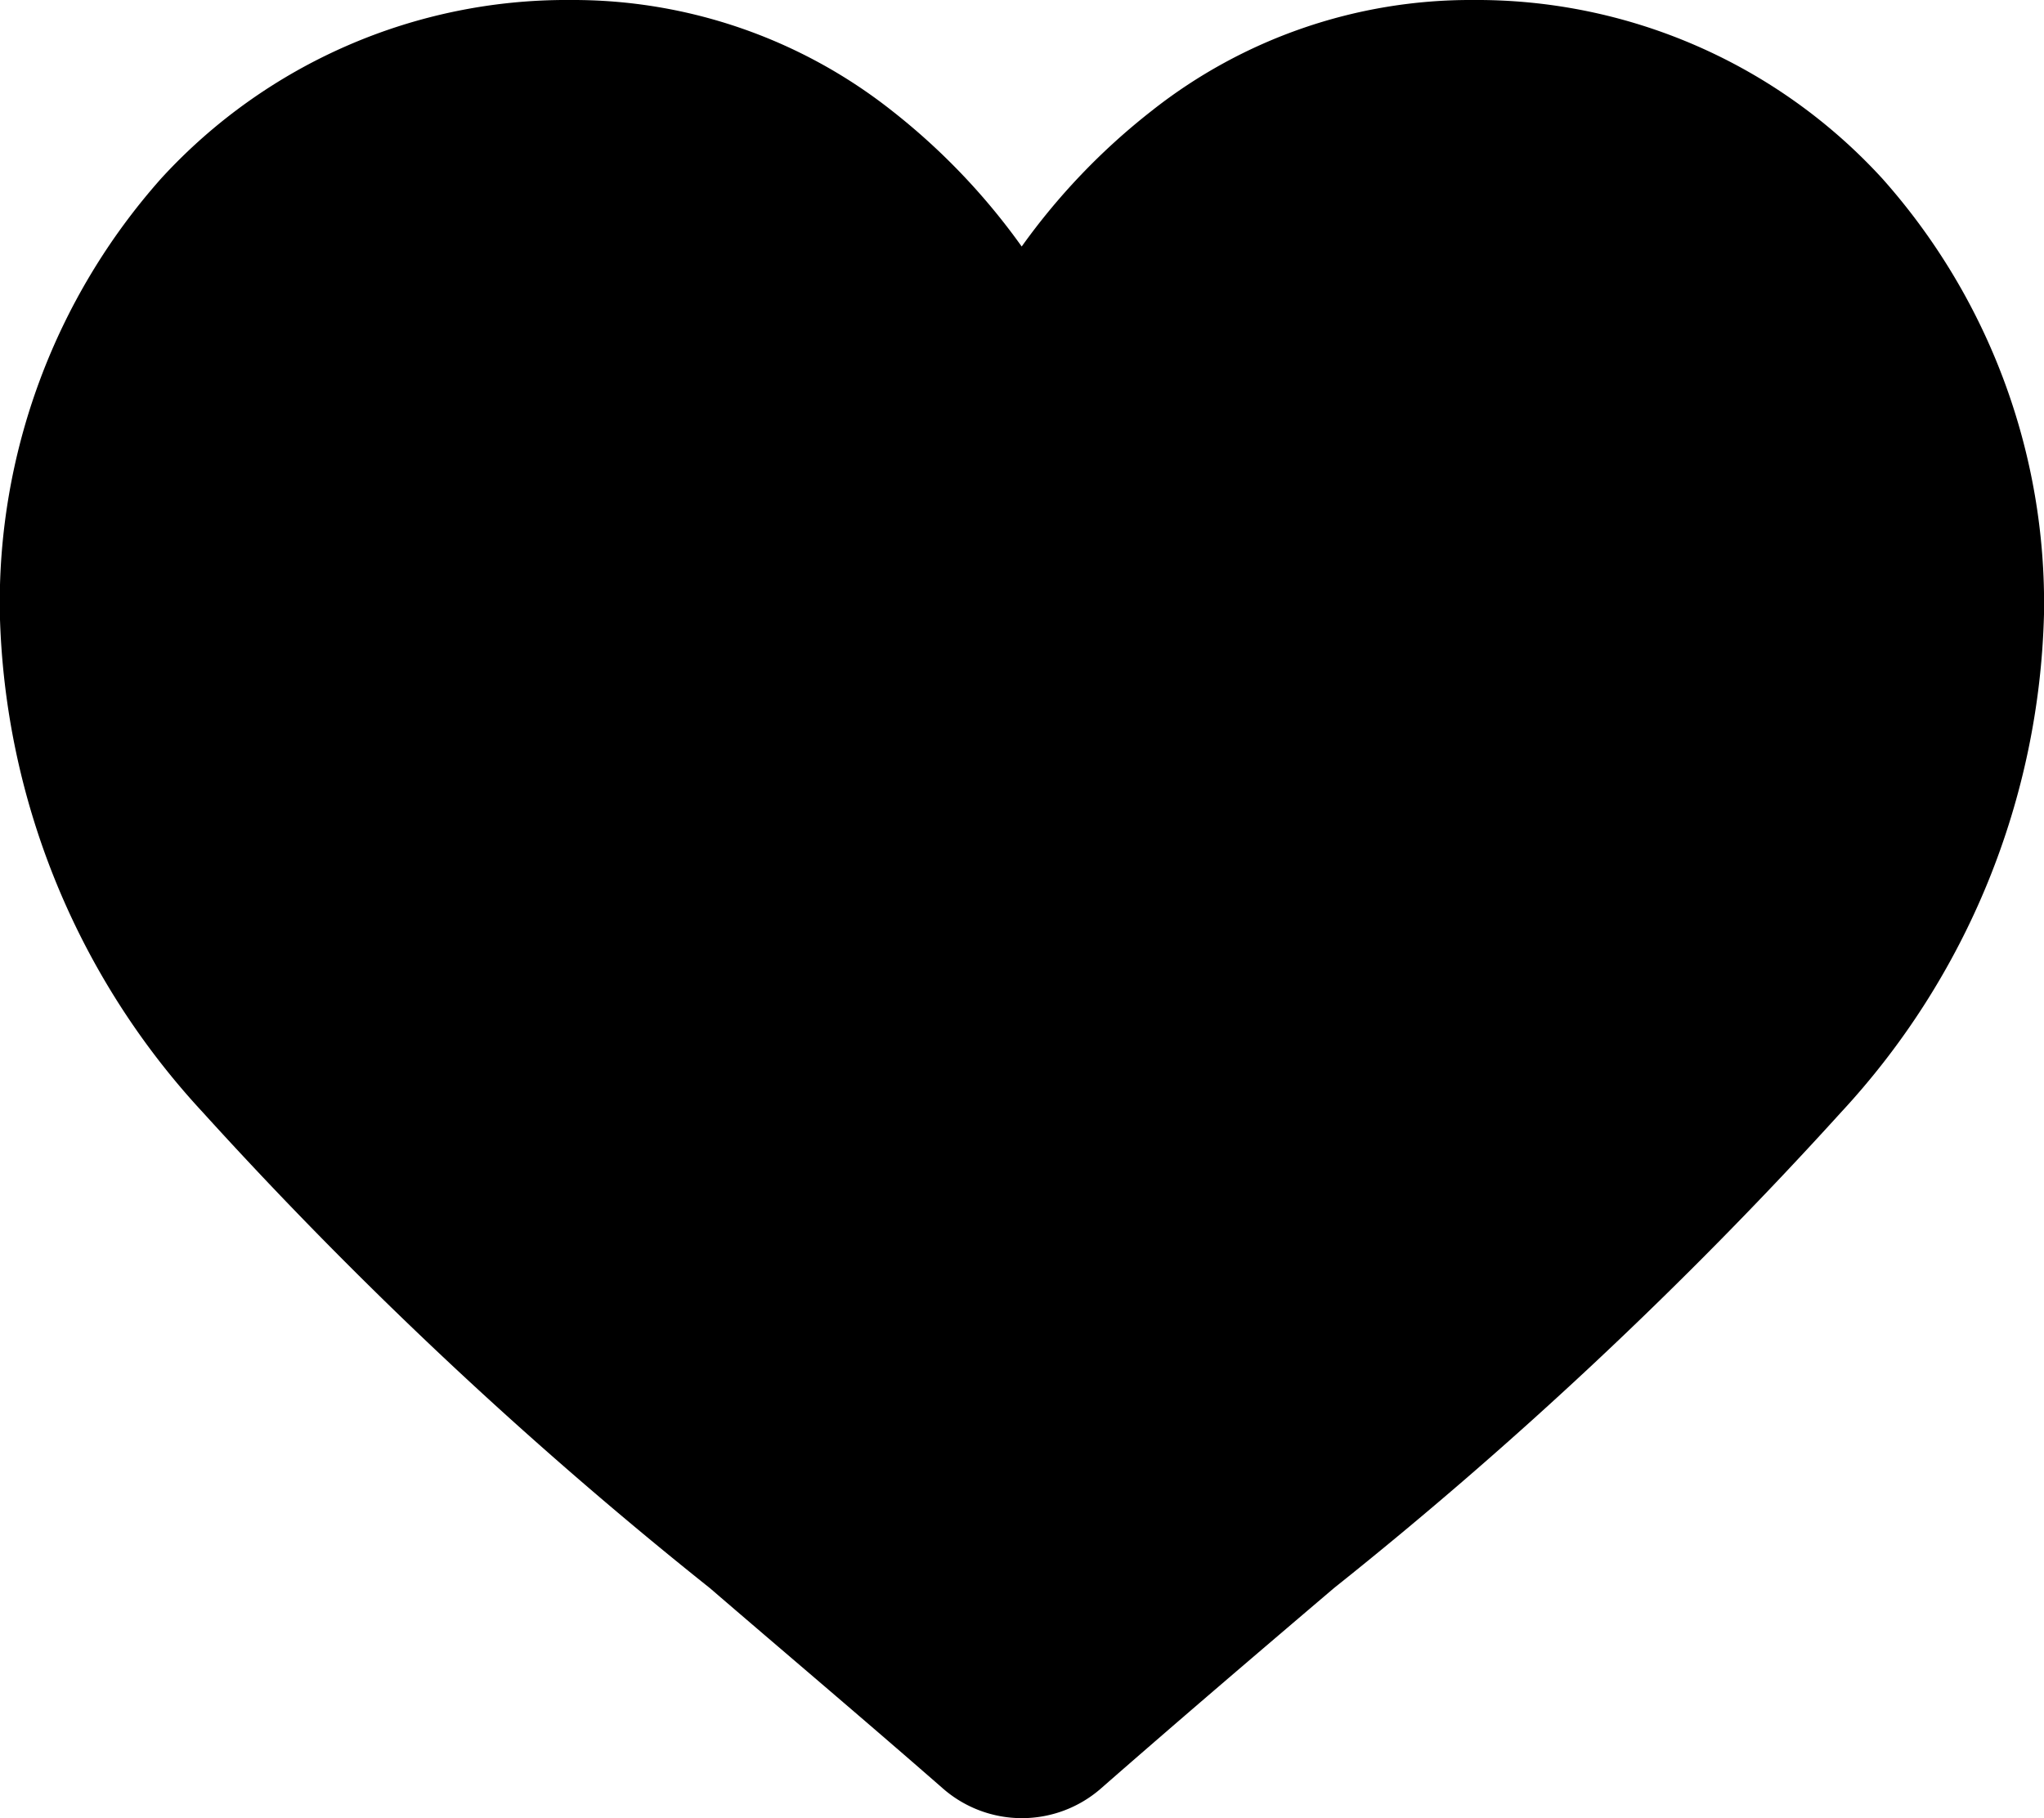 <svg xmlns="http://www.w3.org/2000/svg" width="13.488" height="12" viewBox="0 0 13.488 12"><path d="M12.418,1.174A3.627,3.627,0,0,0,9.721,0,3.393,3.393,0,0,0,7.6.732a4.336,4.336,0,0,0-.857.895A4.334,4.334,0,0,0,5.888.732,3.393,3.393,0,0,0,3.768,0a3.627,3.627,0,0,0-2.7,1.174A4.216,4.216,0,0,0,0,4.054,5.02,5.02,0,0,0,1.338,7.34a28.526,28.526,0,0,0,3.349,3.143c.464.4.99.844,1.536,1.321a.792.792,0,0,0,1.043,0c.546-.478,1.072-.926,1.537-1.322A28.51,28.51,0,0,0,12.151,7.34a5.02,5.02,0,0,0,1.338-3.286,4.216,4.216,0,0,0-1.07-2.879Zm0,0" transform="translate(-0.001)"/></svg>